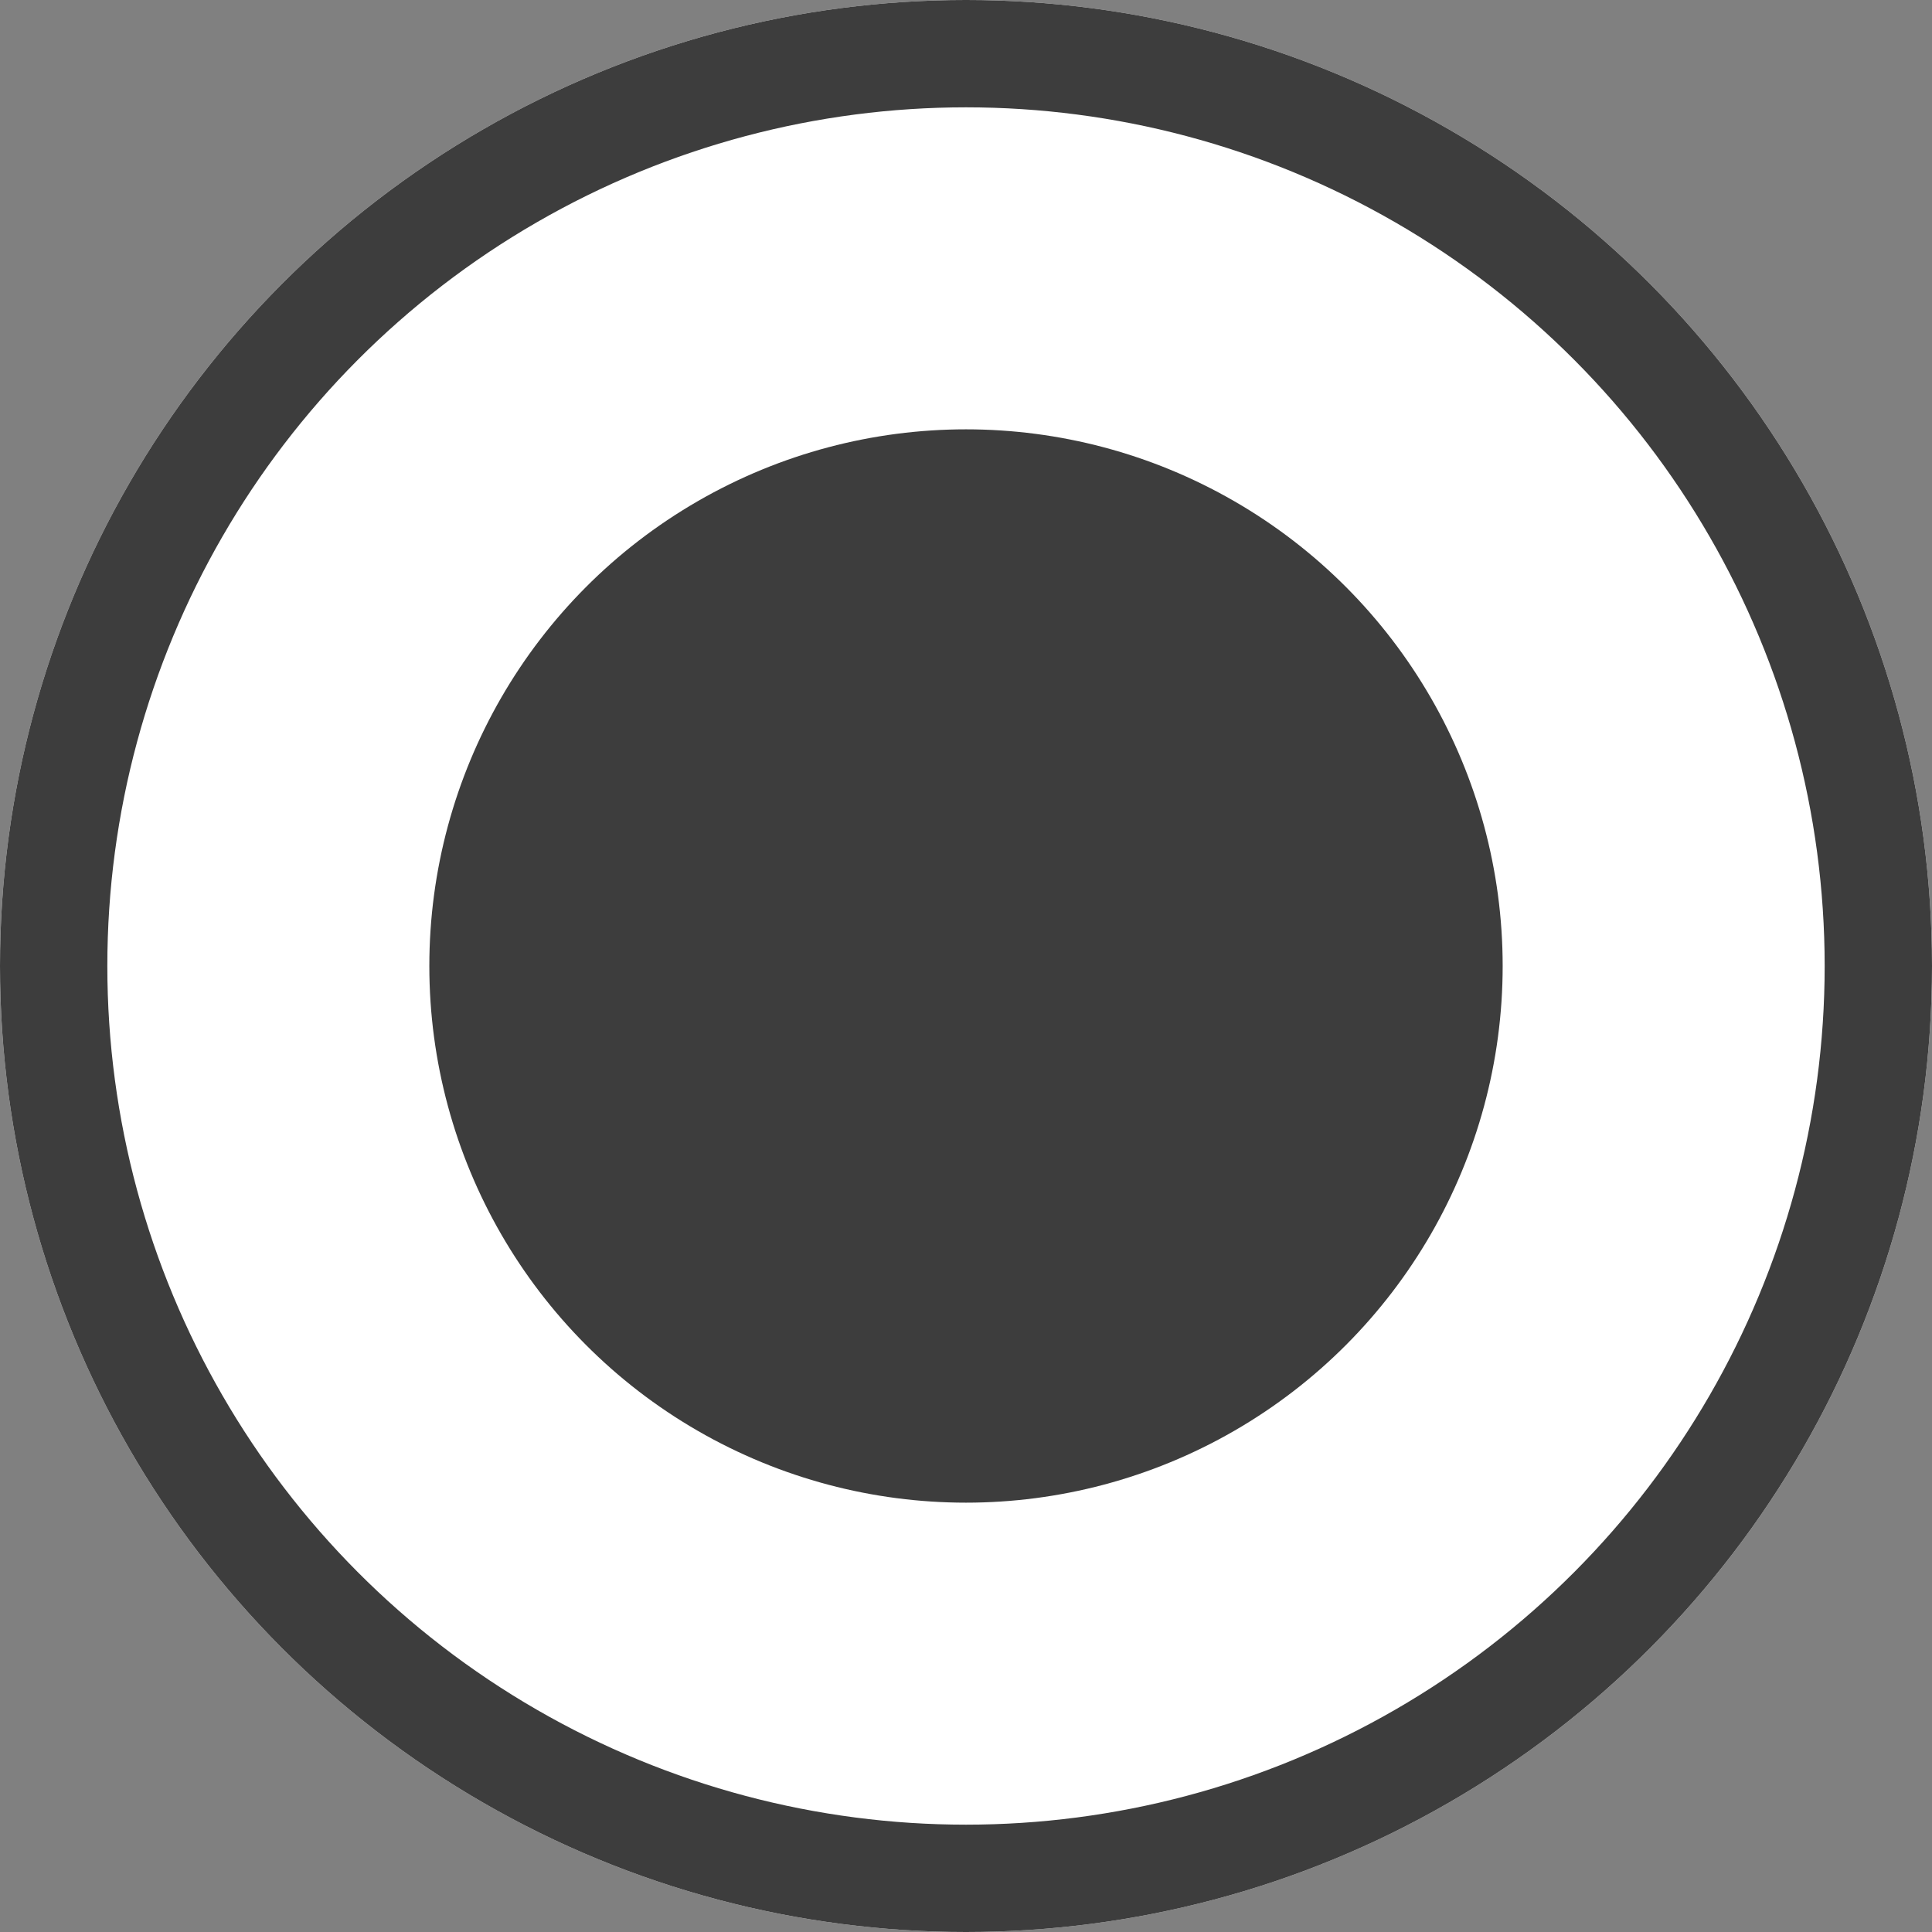 <svg xmlns="http://www.w3.org/2000/svg" width="18" height="18" viewBox="0 0 18 18">
  <rect x="0" y="0" width="18" height="18" fill="#808080" stroke="none"/>
  <g id="그룹_1620" data-name="그룹 1620" transform="translate(-671 -271)">
    <g id="Ellipse_7_copy_5" data-name="Ellipse 7 copy 5" transform="translate(671 271)" fill="#fff" stroke="#3d3d3d" stroke-linejoin="round" stroke-width="1">
      <circle cx="9" cy="9" r="9" stroke="none"/>
      <circle cx="9" cy="9" r="8.5" fill="none"/>
    </g>
    <circle id="Ellipse_7_copy_5-2" data-name="Ellipse 7 copy 5" cx="5" cy="5" r="5" transform="translate(675 275)" fill="#3d3d3d"/>
  </g>
</svg>
